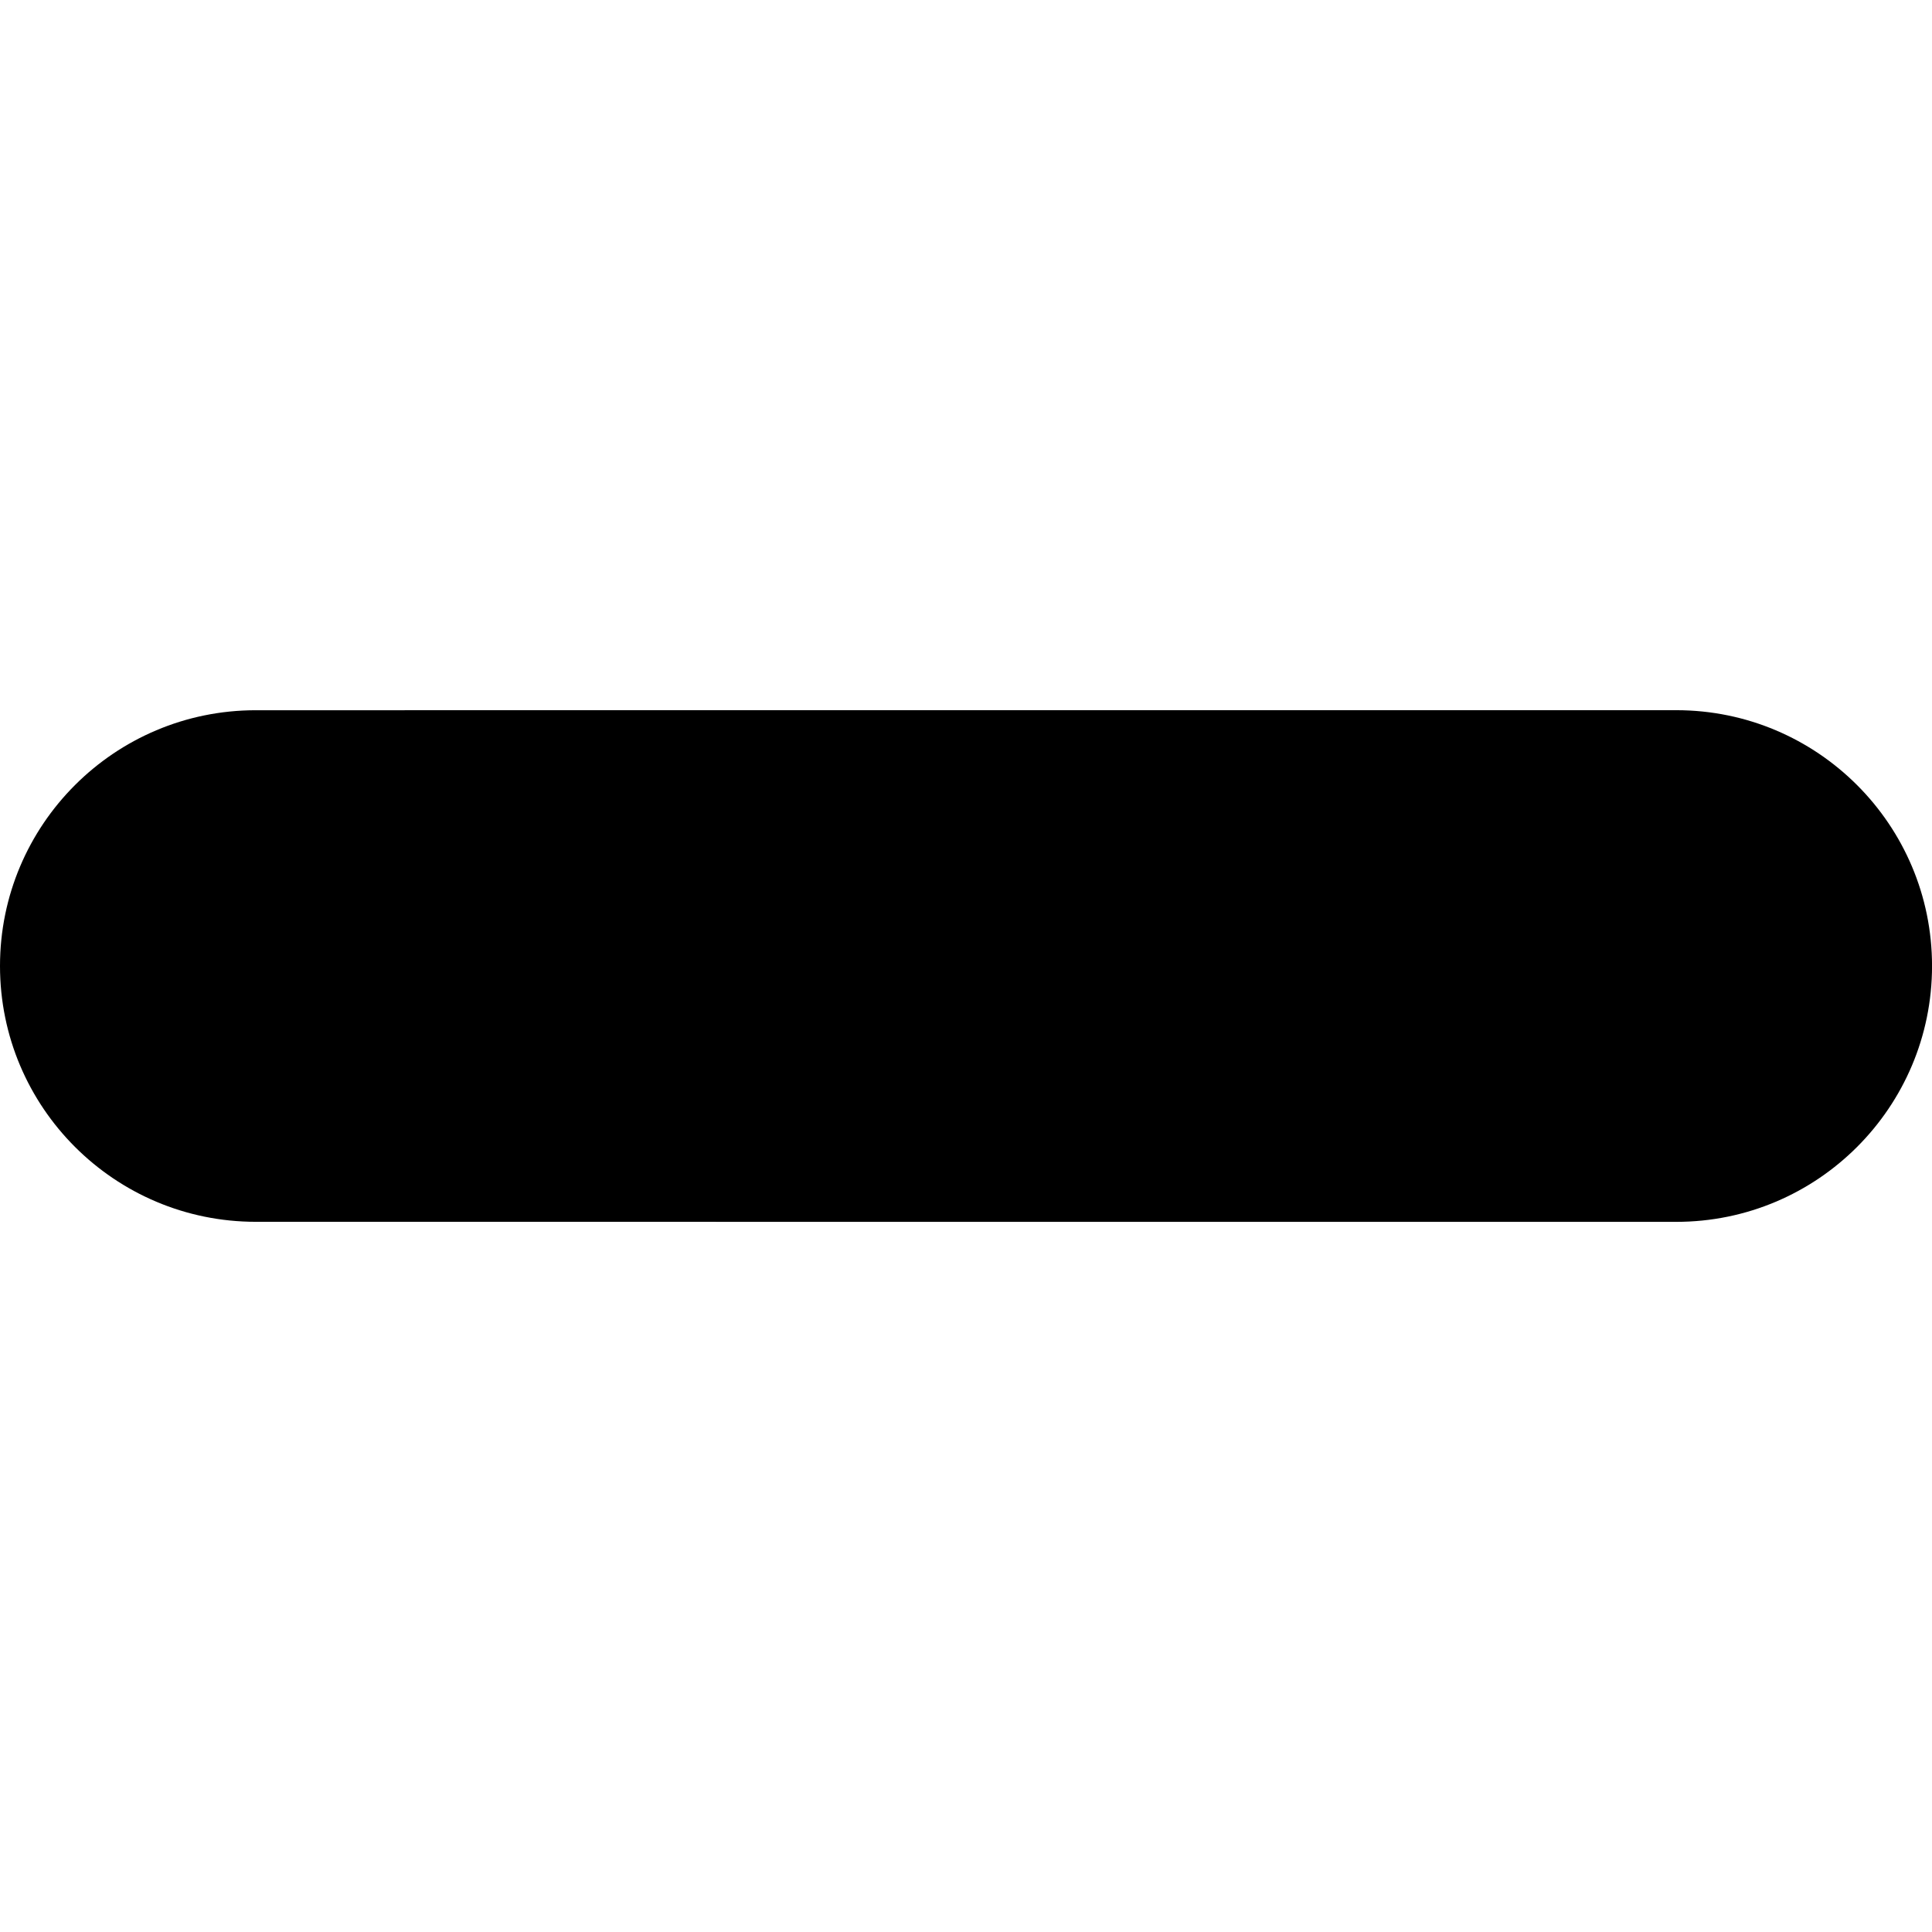 <svg version="1.1" xmlns="http://www.w3.org/2000/svg" viewBox="0 0 46.361 46.361"
  >
  <path d="m 40.225,29.32 c 3.389,0 6.137,-2.75 6.137,-6.141 -0.001,-3.389 -2.749,-6.137 -6.137,-6.137 L 6.139,17.043 C 2.75,17.042 0,19.79 0,23.18 c 0,3.391 2.75,6.139 6.139,6.139 z" />
</svg>
